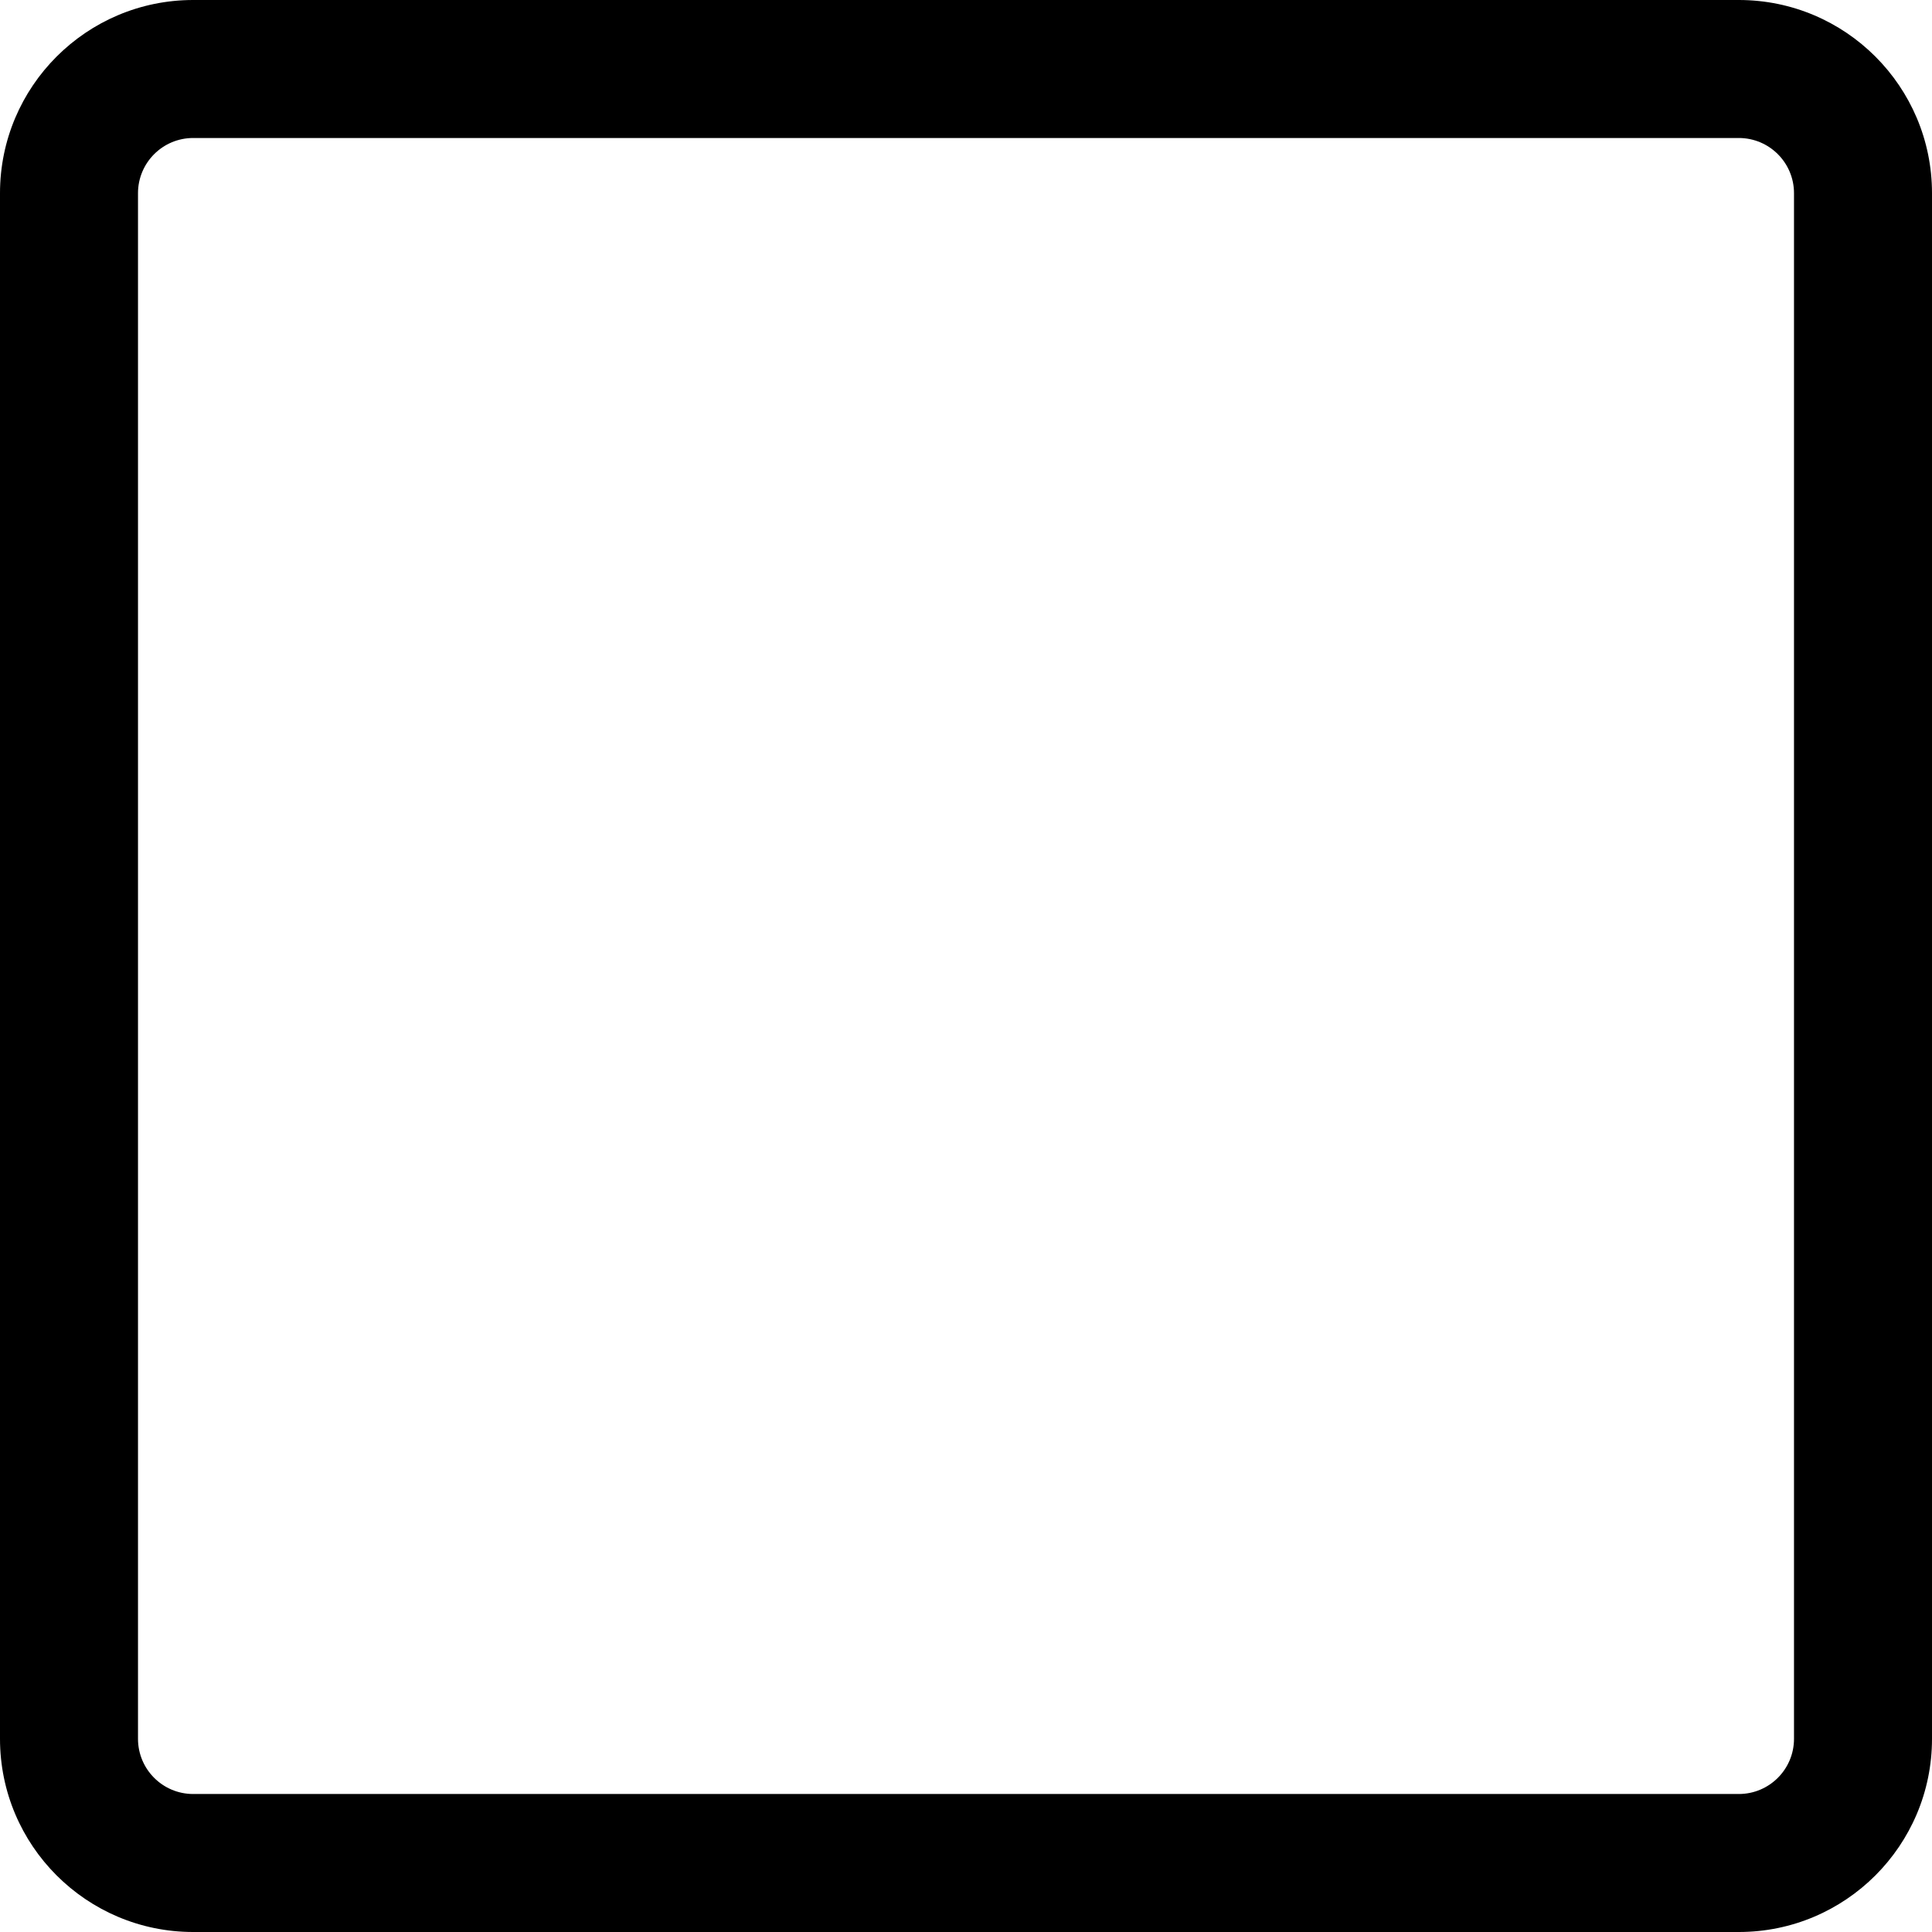 <?xml version="1.0" encoding="utf-8"?>
<!-- 
  Copyright (c) 2021, WSO2 Inc. (http://www.wso2.com). All Rights Reserved.
 
 - This software is the property of WSO2 Inc. and its suppliers, if any.
 - Dissemination of any information or reproduction of any material contained
 - herein is strictly forbidden, unless permitted by WSO2 in accordance with
 - the WSO2 Commercial License available at http://wso2.com/licenses.
 - For specific language governing the permissions and limitations under
 - this license, please see the license as well as any agreement you’ve
 - entered into with WSO2 governing the purchase of this software and any
 - associated services.
 -->
<svg version="1.1" id="stop" x="0px" y="0px" viewBox="0 0 14 14">
<g id="Rectangle">
	<path d="M12.6,1C12.821,1,13,1.179,13,1.4v11.2C13,12.821,12.821,13,12.6,13H1.4
		C1.179,13,1,12.821,1,12.6V1.4C1,1.179,1.179,1,1.4,1H12.6 M12.6,0H1.4
		C0.627,0,0,0.627,0,1.4v11.2C0,13.373,0.627,14,1.4,14h11.2
		C13.373,14,14,13.373,14,12.6V1.4C14,0.627,13.373,0,12.6,0L12.6,0z"/>
</g>
</svg>
